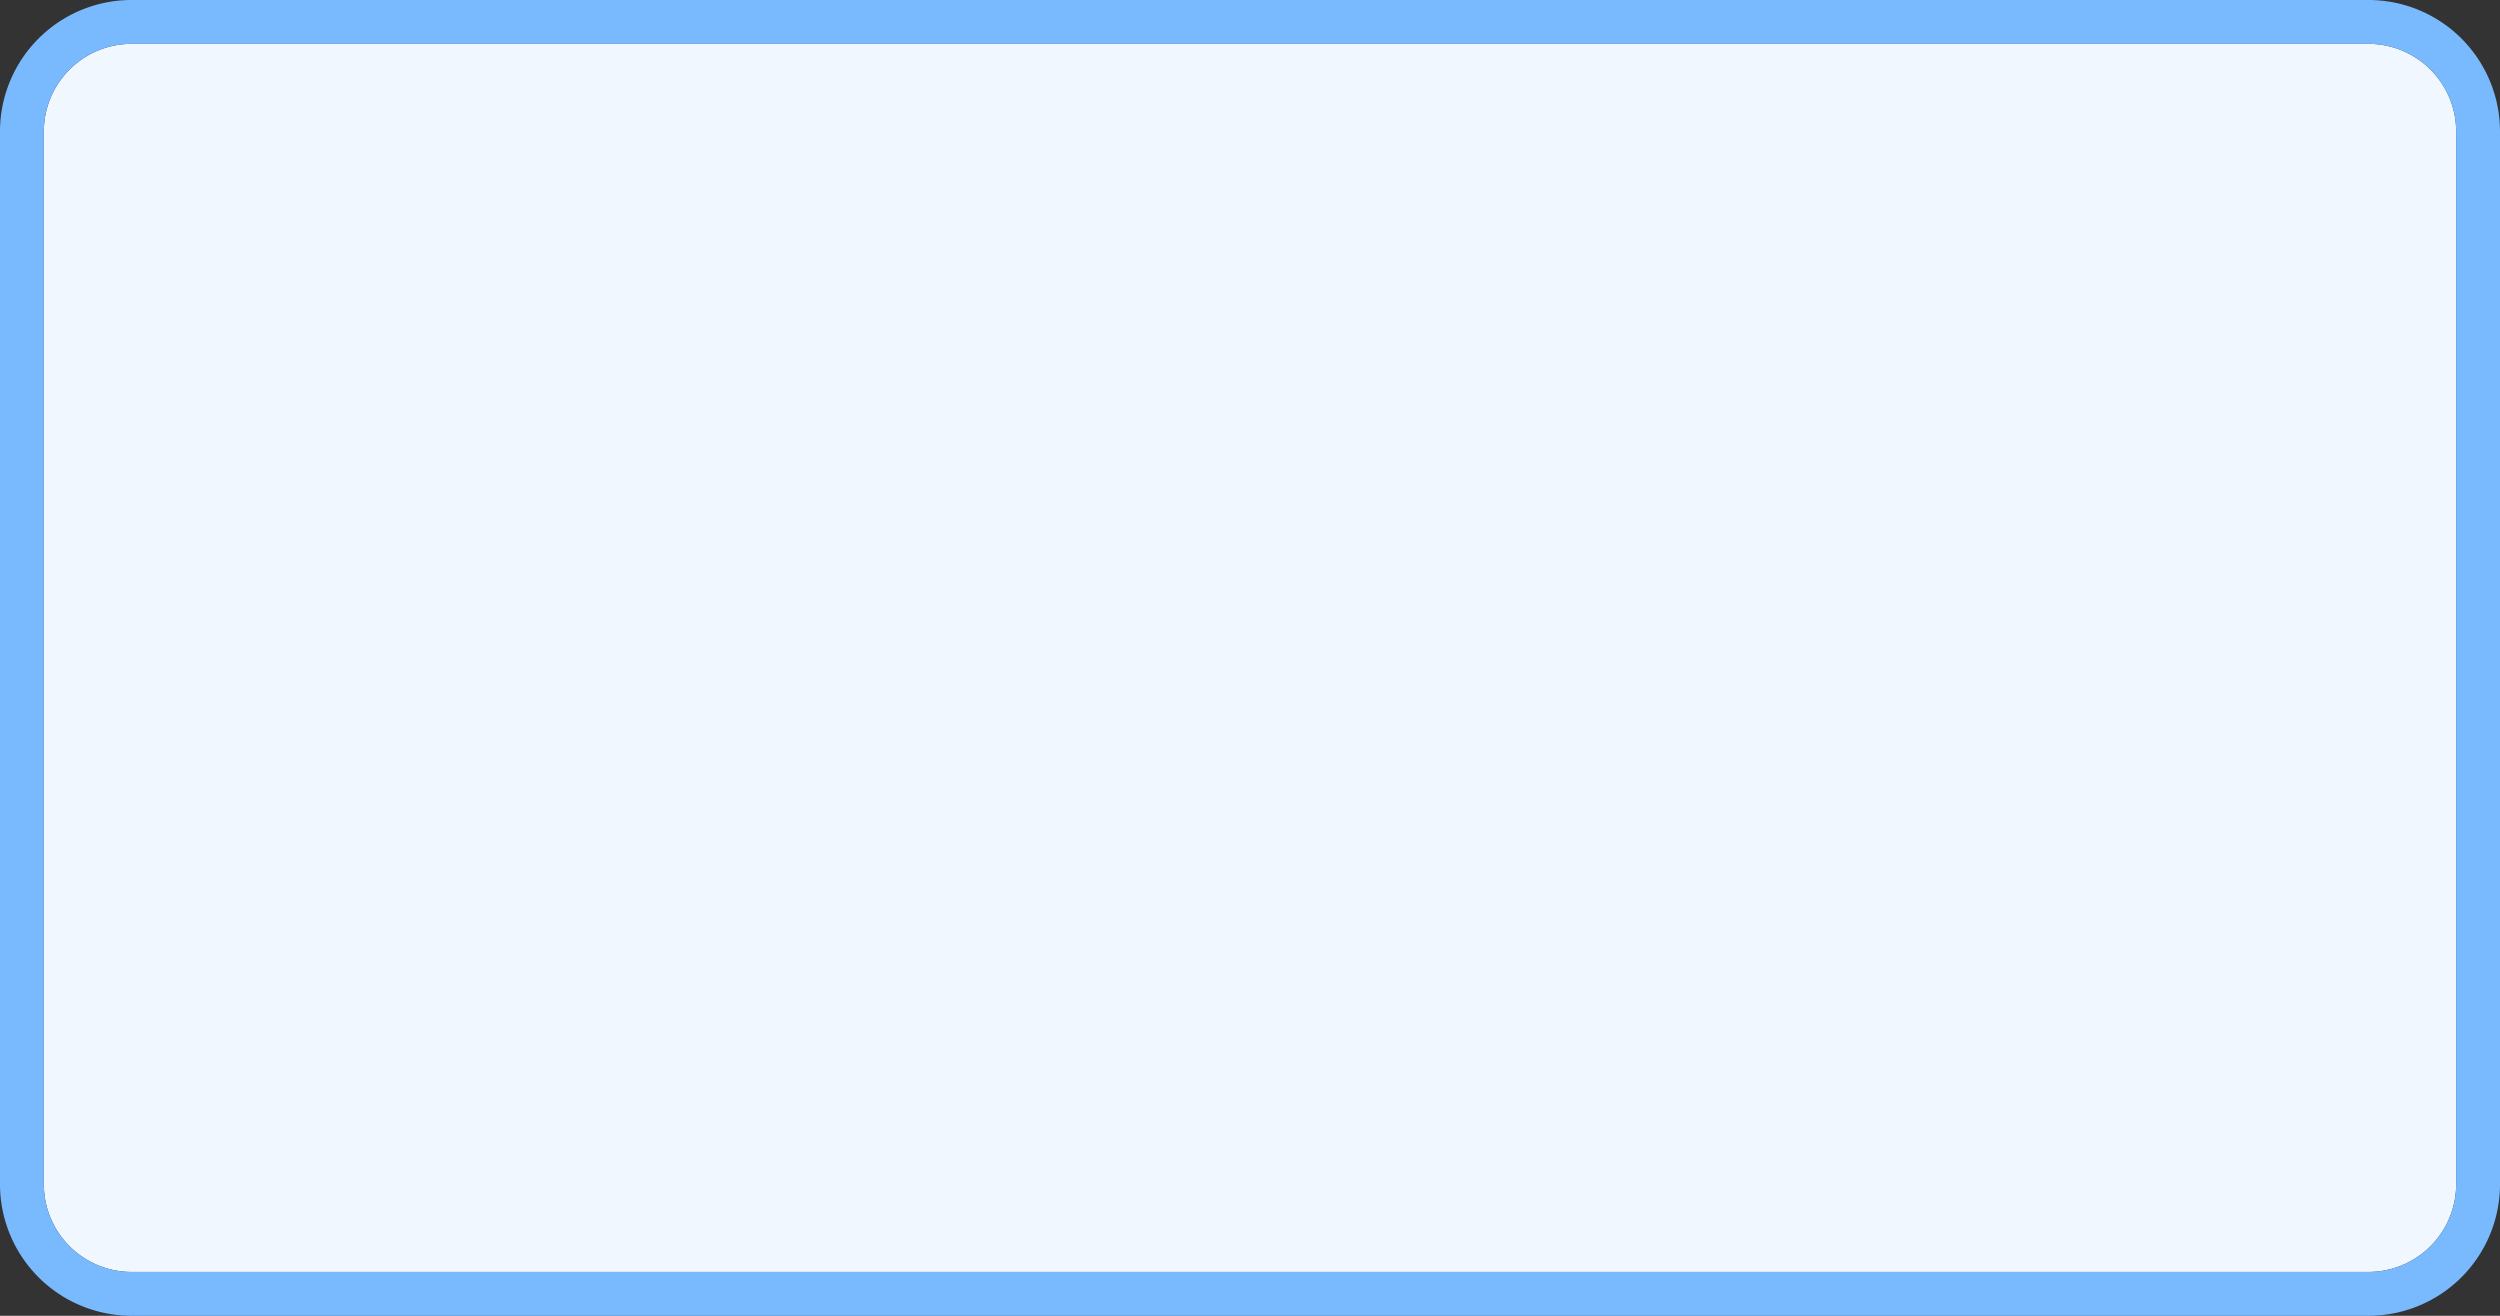 ﻿<?xml version="1.0" encoding="utf-8"?>
<svg version="1.1" xmlns:xlink="http://www.w3.org/1999/xlink" width="57px" height="30px" xmlns="http://www.w3.org/2000/svg">
  <rect width="100%" height="100%" fill="#333333" stroke="none"/>
  <g transform="matrix(1 0 0 1 -354 -546 )">
    <path d="M 355 549  A 2 2 0 0 1 357 547 L 408 547  A 2 2 0 0 1 410 549 L 410 573  A 2 2 0 0 1 408 575 L 357 575  A 2 2 0 0 1 355 573 L 355 549  Z " fill-rule="nonzero" fill="#f0f7ff" stroke="none" />
    <path d="M 354.5 549  A 2.5 2.5 0 0 1 357 546.5 L 408 546.5  A 2.5 2.5 0 0 1 410.5 549 L 410.5 573  A 2.5 2.5 0 0 1 408 575.5 L 357 575.5  A 2.5 2.5 0 0 1 354.5 573 L 354.5 549  Z " stroke-width="1" stroke="#7abbff" fill="none" stroke-opacity="0.996" />
  </g>
</svg>